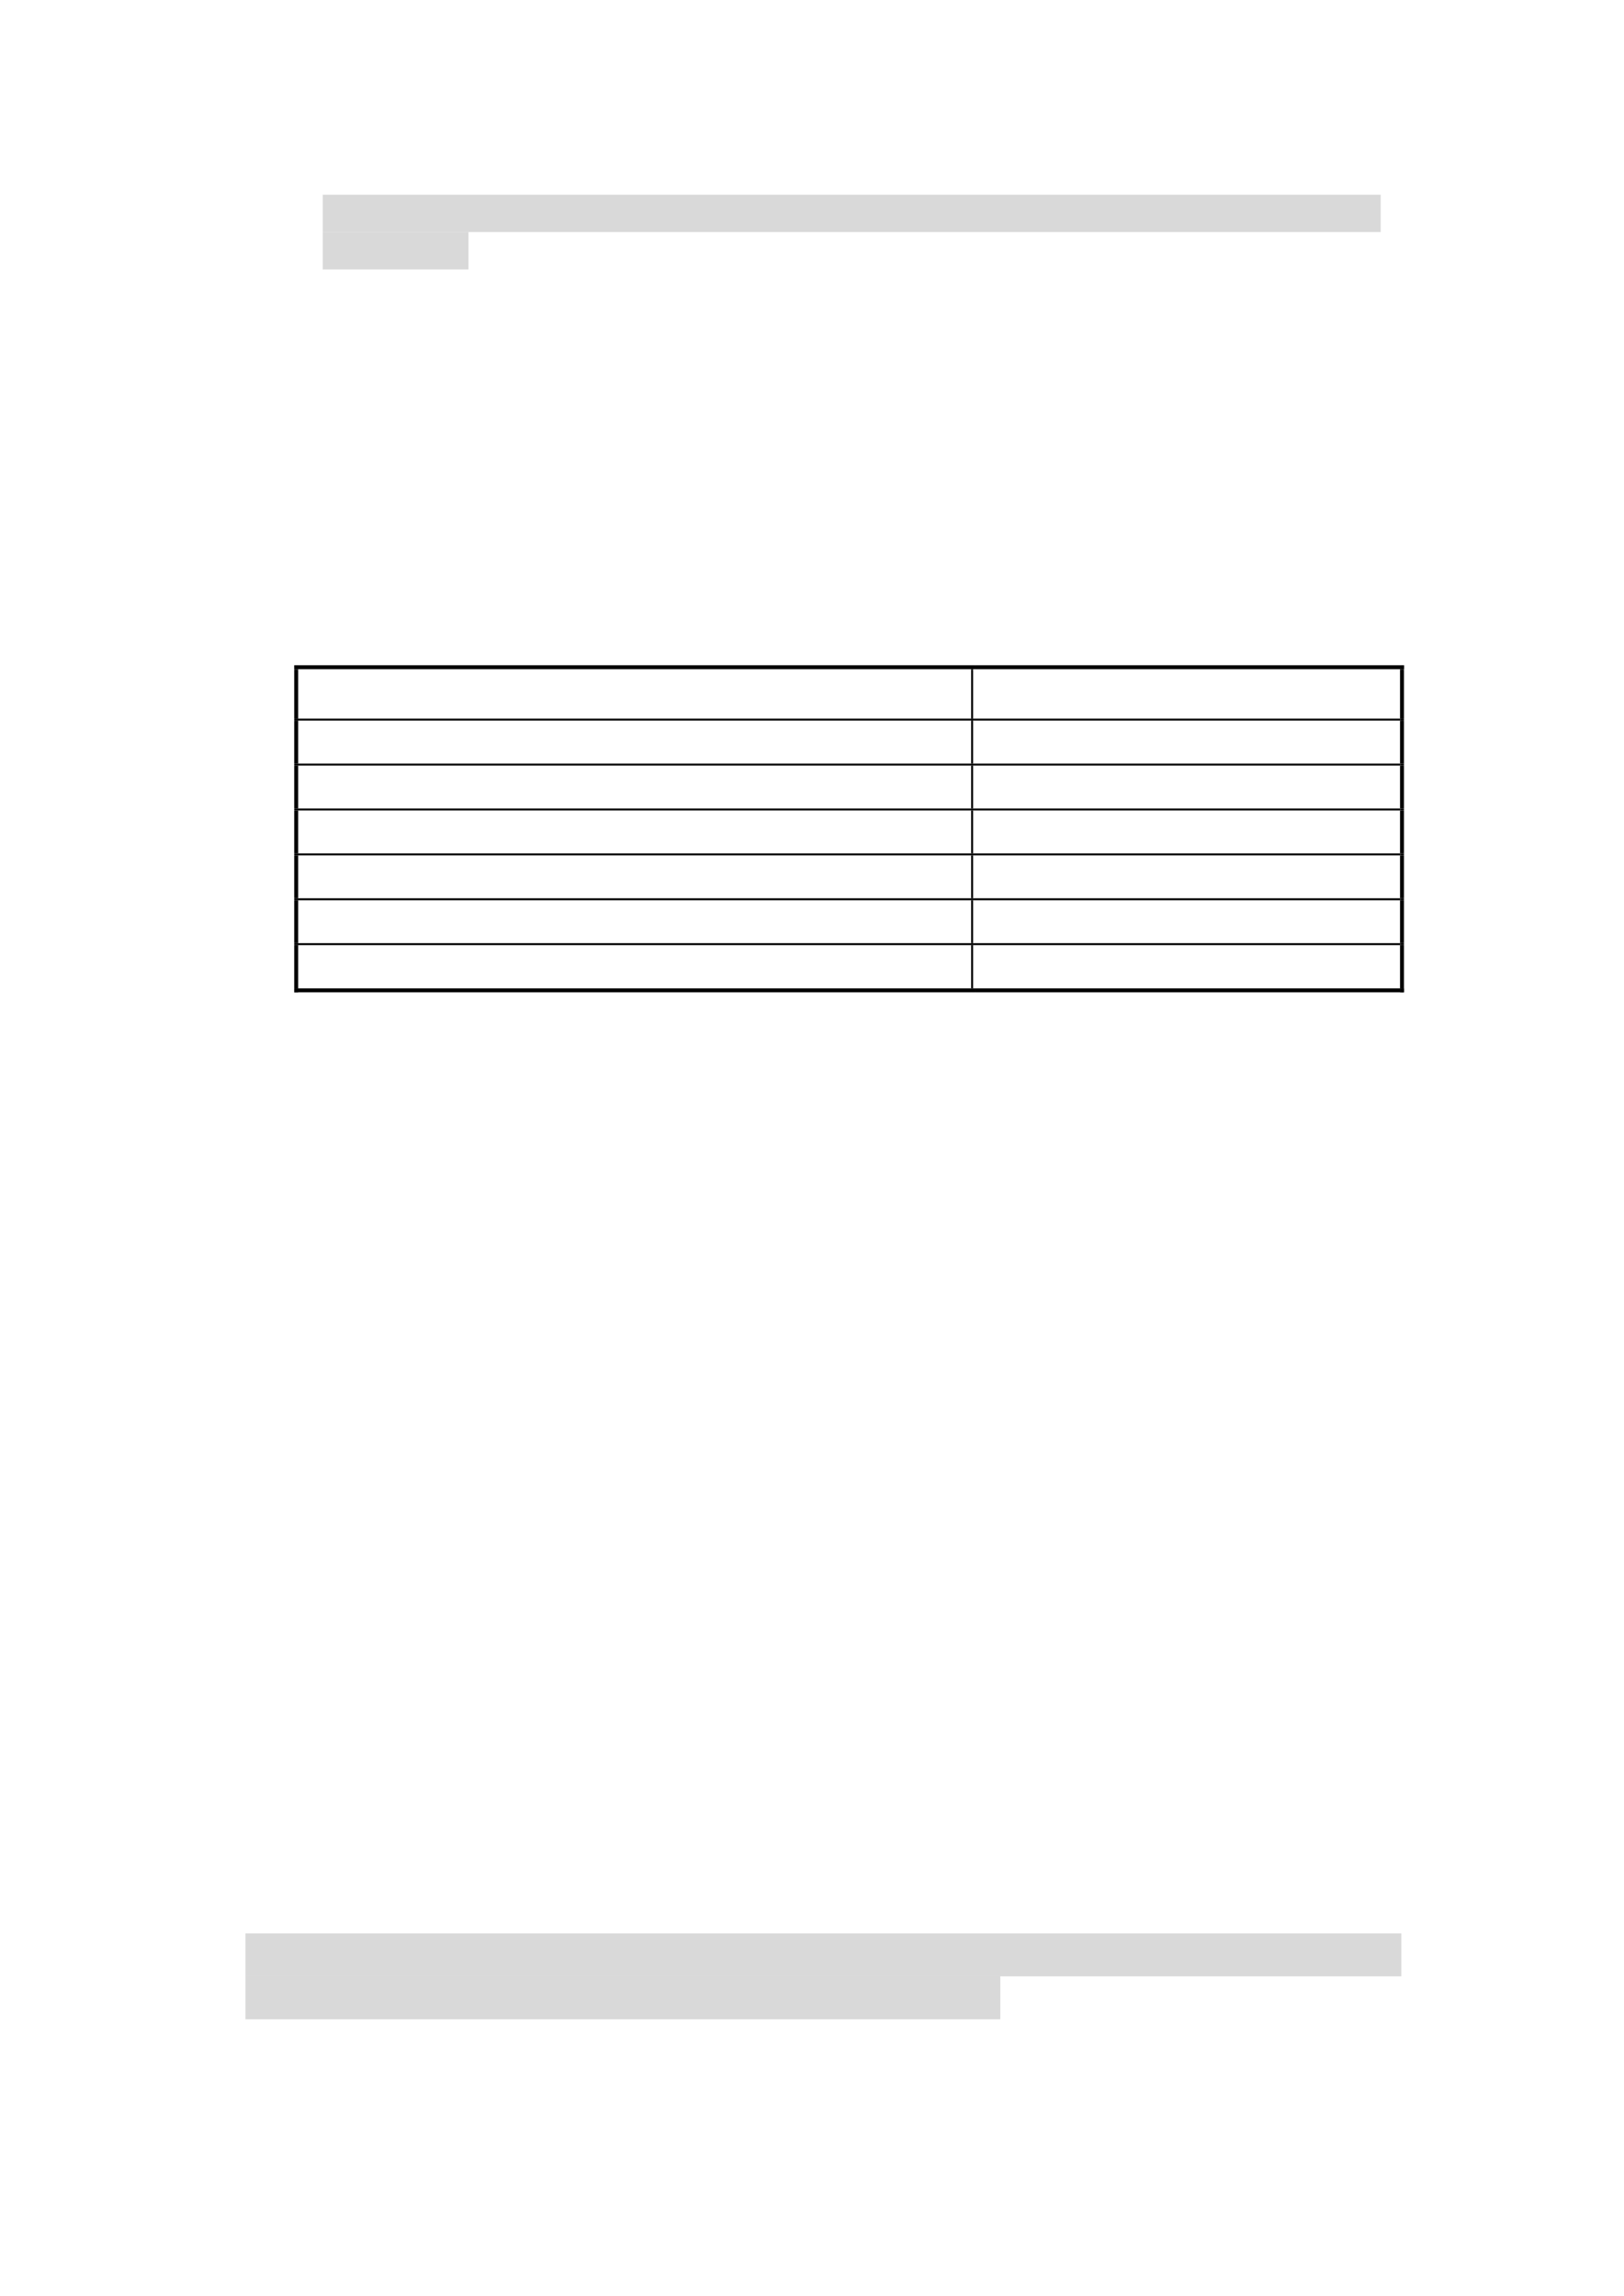 <svg xmlns="http://www.w3.org/2000/svg" xmlns:xlink="http://www.w3.org/1999/xlink" id="body_7" preserveAspectRatio="xMinYMin meet" viewBox="0 0 793 1121"><defs><clipPath id="1"><path id="" clip-rule="evenodd" transform="matrix(1 0 0 1 0 0)" d="M0 841L0 -0.68L0 -0.68L595.44 -0.68L595.44 -0.68L595.44 841L595.44 841L0 841z" /></clipPath><clipPath id="2"><path id="" clip-rule="evenodd" transform="matrix(1 0 0 1 0 0)" d="M109.23 263.23L355.64 263.23L355.64 263.23L355.64 245.23L355.64 245.23L109.23 245.23z" /></clipPath><clipPath id="3"><path id="" clip-rule="evenodd" transform="matrix(1 0 0 1 0 0)" d="M109.22 263.22L355.63 263.22L355.63 263.22L355.63 245.22L355.63 245.22L109.22 245.22z" /></clipPath><clipPath id="4"><path id="" clip-rule="evenodd" transform="matrix(1 0 0 1 0 0)" d="M109.22 263.22L355.63 263.22L355.63 263.22L355.63 245.22L355.63 245.22L109.22 245.22z" /></clipPath><clipPath id="5"><path id="" clip-rule="evenodd" transform="matrix(1 0 0 1 0 0)" d="M356.48 263.23L512.86 263.23L512.86 263.23L512.86 245.23L512.86 245.23L356.48 245.23z" /></clipPath><clipPath id="6"><path id="" clip-rule="evenodd" transform="matrix(1 0 0 1 0 0)" d="M356.47 263.22L512.85 263.22L512.85 263.22L512.85 245.22L512.85 245.22L356.47 245.22z" /></clipPath><clipPath id="7"><path id="" clip-rule="evenodd" transform="matrix(1 0 0 1 0 0)" d="M356.47 263.22L512.85 263.22L512.85 263.22L512.85 245.22L512.85 245.22L356.47 245.22z" /></clipPath><clipPath id="8"><path id="" clip-rule="evenodd" transform="matrix(1 0 0 1 0 0)" d="M109.23 279.69L355.64 279.69L355.64 279.69L355.64 263.955L355.64 263.955L109.23 263.955z" /></clipPath><clipPath id="9"><path id="" clip-rule="evenodd" transform="matrix(1 0 0 1 0 0)" d="M109.22 279.69L355.63 279.69L355.63 279.69L355.63 263.946L355.63 263.946L109.22 263.946z" /></clipPath><clipPath id="10"><path id="" clip-rule="evenodd" transform="matrix(1 0 0 1 0 0)" d="M109.22 279.69L355.63 279.69L355.63 279.69L355.63 263.946L355.63 263.946L109.22 263.946z" /></clipPath><clipPath id="11"><path id="" clip-rule="evenodd" transform="matrix(1 0 0 1 0 0)" d="M109.22 279.69L355.63 279.69L355.63 279.69L355.63 263.946L355.63 263.946L109.22 263.946z" /></clipPath><clipPath id="12"><path id="" clip-rule="evenodd" transform="matrix(1 0 0 1 0 0)" d="M109.22 279.69L355.63 279.69L355.63 279.69L355.63 263.946L355.63 263.946L109.22 263.946z" /></clipPath><clipPath id="13"><path id="" clip-rule="evenodd" transform="matrix(1 0 0 1 0 0)" d="M356.48 279.69L512.86 279.69L512.86 279.69L512.86 263.955L512.86 263.955L356.48 263.955z" /></clipPath><clipPath id="14"><path id="" clip-rule="evenodd" transform="matrix(1 0 0 1 0 0)" d="M356.47 279.69L512.85 279.69L512.85 279.69L512.85 263.946L512.85 263.946L356.47 263.946z" /></clipPath><clipPath id="15"><path id="" clip-rule="evenodd" transform="matrix(1 0 0 1 0 0)" d="M356.47 279.69L512.85 279.69L512.85 279.69L512.85 263.946L512.85 263.946L356.47 263.946z" /></clipPath><clipPath id="16"><path id="" clip-rule="evenodd" transform="matrix(1 0 0 1 0 0)" d="M109.23 296.13L355.64 296.13L355.64 296.13L355.64 280.41L355.64 280.41L109.23 280.41z" /></clipPath><clipPath id="17"><path id="" clip-rule="evenodd" transform="matrix(1 0 0 1 0 0)" d="M109.22 296.13L355.63 296.13L355.63 296.13L355.63 280.41L355.63 280.41L109.22 280.41z" /></clipPath><clipPath id="18"><path id="" clip-rule="evenodd" transform="matrix(1 0 0 1 0 0)" d="M109.22 296.13L355.63 296.13L355.63 296.13L355.63 280.41L355.63 280.41L109.22 280.41z" /></clipPath><clipPath id="19"><path id="" clip-rule="evenodd" transform="matrix(1 0 0 1 0 0)" d="M109.22 296.13L355.63 296.13L355.63 296.13L355.63 280.41L355.63 280.41L109.22 280.41z" /></clipPath><clipPath id="20"><path id="" clip-rule="evenodd" transform="matrix(1 0 0 1 0 0)" d="M109.22 296.13L355.63 296.13L355.63 296.13L355.63 280.41L355.63 280.41L109.22 280.41z" /></clipPath><clipPath id="21"><path id="" clip-rule="evenodd" transform="matrix(1 0 0 1 0 0)" d="M109.22 296.13L355.63 296.13L355.63 296.13L355.63 280.41L355.63 280.41L109.22 280.41z" /></clipPath><clipPath id="22"><path id="" clip-rule="evenodd" transform="matrix(1 0 0 1 0 0)" d="M109.22 296.13L355.63 296.13L355.63 296.13L355.63 280.41L355.63 280.41L109.22 280.41z" /></clipPath><clipPath id="23"><path id="" clip-rule="evenodd" transform="matrix(1 0 0 1 0 0)" d="M356.48 296.13L512.86 296.13L512.86 296.13L512.86 280.41L512.86 280.41L356.48 280.41z" /></clipPath><clipPath id="24"><path id="" clip-rule="evenodd" transform="matrix(1 0 0 1 0 0)" d="M356.47 296.13L512.85 296.13L512.85 296.13L512.85 280.41L512.85 280.41L356.47 280.41z" /></clipPath><clipPath id="25"><path id="" clip-rule="evenodd" transform="matrix(1 0 0 1 0 0)" d="M356.47 296.13L512.85 296.13L512.85 296.13L512.85 280.41L512.85 280.41L356.47 280.41z" /></clipPath><clipPath id="26"><path id="" clip-rule="evenodd" transform="matrix(1 0 0 1 0 0)" d="M109.23 312.57L355.64 312.57L355.64 312.57L355.64 296.85L355.64 296.85L109.23 296.85z" /></clipPath><clipPath id="27"><path id="" clip-rule="evenodd" transform="matrix(1 0 0 1 0 0)" d="M109.22 312.57L355.63 312.57L355.63 312.57L355.63 296.85L355.63 296.85L109.22 296.85z" /></clipPath><clipPath id="28"><path id="" clip-rule="evenodd" transform="matrix(1 0 0 1 0 0)" d="M109.22 312.57L355.63 312.57L355.63 312.57L355.63 296.85L355.63 296.85L109.22 296.85z" /></clipPath><clipPath id="29"><path id="" clip-rule="evenodd" transform="matrix(1 0 0 1 0 0)" d="M109.22 312.57L355.63 312.57L355.63 312.57L355.63 296.85L355.63 296.85L109.22 296.85z" /></clipPath><clipPath id="30"><path id="" clip-rule="evenodd" transform="matrix(1 0 0 1 0 0)" d="M109.22 312.57L355.63 312.57L355.63 312.57L355.63 296.85L355.63 296.85L109.22 296.85z" /></clipPath><clipPath id="31"><path id="" clip-rule="evenodd" transform="matrix(1 0 0 1 0 0)" d="M109.22 312.57L355.63 312.57L355.63 312.57L355.63 296.85L355.63 296.85L109.22 296.85z" /></clipPath><clipPath id="32"><path id="" clip-rule="evenodd" transform="matrix(1 0 0 1 0 0)" d="M109.22 312.57L355.63 312.57L355.63 312.57L355.63 296.85L355.63 296.85L109.22 296.85z" /></clipPath><clipPath id="33"><path id="" clip-rule="evenodd" transform="matrix(1 0 0 1 0 0)" d="M356.48 312.57L512.86 312.57L512.86 312.57L512.86 296.85L512.86 296.85L356.48 296.85z" /></clipPath><clipPath id="34"><path id="" clip-rule="evenodd" transform="matrix(1 0 0 1 0 0)" d="M356.47 312.57L512.85 312.57L512.85 312.57L512.85 296.85L512.85 296.85L356.47 296.85z" /></clipPath><clipPath id="35"><path id="" clip-rule="evenodd" transform="matrix(1 0 0 1 0 0)" d="M356.47 312.57L512.85 312.57L512.85 312.57L512.85 296.85L512.85 296.85L356.47 296.85z" /></clipPath><clipPath id="36"><path id="" clip-rule="evenodd" transform="matrix(1 0 0 1 0 0)" d="M109.23 329.01L355.64 329.01L355.64 329.01L355.64 313.29L355.64 313.29L109.23 313.29z" /></clipPath><clipPath id="37"><path id="" clip-rule="evenodd" transform="matrix(1 0 0 1 0 0)" d="M109.22 329.01L355.63 329.01L355.63 329.01L355.63 313.29L355.63 313.29L109.22 313.29z" /></clipPath><clipPath id="38"><path id="" clip-rule="evenodd" transform="matrix(1 0 0 1 0 0)" d="M109.22 329.01L355.63 329.01L355.63 329.01L355.63 313.29L355.63 313.29L109.22 313.29z" /></clipPath><clipPath id="39"><path id="" clip-rule="evenodd" transform="matrix(1 0 0 1 0 0)" d="M109.22 329.01L355.63 329.01L355.63 329.01L355.63 313.29L355.63 313.29L109.22 313.29z" /></clipPath><clipPath id="40"><path id="" clip-rule="evenodd" transform="matrix(1 0 0 1 0 0)" d="M109.22 329.01L355.63 329.01L355.63 329.01L355.63 313.29L355.63 313.29L109.22 313.29z" /></clipPath><clipPath id="41"><path id="" clip-rule="evenodd" transform="matrix(1 0 0 1 0 0)" d="M109.22 329.01L355.63 329.01L355.63 329.01L355.63 313.29L355.63 313.29L109.22 313.29z" /></clipPath><clipPath id="42"><path id="" clip-rule="evenodd" transform="matrix(1 0 0 1 0 0)" d="M109.22 329.01L355.63 329.01L355.63 329.01L355.63 313.29L355.63 313.29L109.22 313.29z" /></clipPath><clipPath id="43"><path id="" clip-rule="evenodd" transform="matrix(1 0 0 1 0 0)" d="M356.48 329.01L512.86 329.01L512.86 329.01L512.86 313.29L512.86 313.29L356.48 313.29z" /></clipPath><clipPath id="44"><path id="" clip-rule="evenodd" transform="matrix(1 0 0 1 0 0)" d="M356.47 329.01L512.85 329.01L512.85 329.01L512.85 313.29L512.85 313.29L356.47 313.29z" /></clipPath><clipPath id="45"><path id="" clip-rule="evenodd" transform="matrix(1 0 0 1 0 0)" d="M356.47 329.01L512.85 329.01L512.85 329.01L512.85 313.29L512.85 313.29L356.47 313.29z" /></clipPath><clipPath id="46"><path id="" clip-rule="evenodd" transform="matrix(1 0 0 1 0 0)" d="M109.23 345.45L355.64 345.45L355.64 345.45L355.64 329.73L355.64 329.73L109.23 329.73z" /></clipPath><clipPath id="47"><path id="" clip-rule="evenodd" transform="matrix(1 0 0 1 0 0)" d="M109.22 345.45L355.63 345.45L355.63 345.45L355.63 329.73L355.63 329.73L109.22 329.73z" /></clipPath><clipPath id="48"><path id="" clip-rule="evenodd" transform="matrix(1 0 0 1 0 0)" d="M109.22 345.45L355.63 345.45L355.63 345.45L355.63 329.73L355.63 329.73L109.22 329.73z" /></clipPath><clipPath id="49"><path id="" clip-rule="evenodd" transform="matrix(1 0 0 1 0 0)" d="M109.22 345.45L355.63 345.45L355.63 345.45L355.63 329.73L355.63 329.73L109.22 329.73z" /></clipPath><clipPath id="50"><path id="" clip-rule="evenodd" transform="matrix(1 0 0 1 0 0)" d="M109.22 345.45L355.63 345.45L355.63 345.45L355.63 329.73L355.63 329.73L109.22 329.73z" /></clipPath><clipPath id="51"><path id="" clip-rule="evenodd" transform="matrix(1 0 0 1 0 0)" d="M109.22 345.45L355.63 345.45L355.63 345.45L355.63 329.73L355.63 329.73L109.22 329.73z" /></clipPath><clipPath id="52"><path id="" clip-rule="evenodd" transform="matrix(1 0 0 1 0 0)" d="M109.22 345.45L355.63 345.45L355.63 345.45L355.63 329.73L355.63 329.73L109.22 329.73z" /></clipPath><clipPath id="53"><path id="" clip-rule="evenodd" transform="matrix(1 0 0 1 0 0)" d="M356.48 345.45L512.86 345.45L512.86 345.45L512.86 329.73L512.86 329.73L356.48 329.73z" /></clipPath><clipPath id="54"><path id="" clip-rule="evenodd" transform="matrix(1 0 0 1 0 0)" d="M356.47 345.45L512.85 345.45L512.85 345.45L512.85 329.73L512.85 329.73L356.47 329.73z" /></clipPath><clipPath id="55"><path id="" clip-rule="evenodd" transform="matrix(1 0 0 1 0 0)" d="M356.47 345.45L512.85 345.45L512.85 345.45L512.85 329.73L512.85 329.73L356.47 329.73z" /></clipPath><clipPath id="56"><path id="" clip-rule="evenodd" transform="matrix(1 0 0 1 0 0)" d="M109.23 361.89L355.64 361.89L355.64 361.89L355.64 346.17L355.64 346.17L109.23 346.17z" /></clipPath><clipPath id="57"><path id="" clip-rule="evenodd" transform="matrix(1 0 0 1 0 0)" d="M109.22 361.89L355.63 361.89L355.63 361.89L355.63 346.17L355.63 346.17L109.22 346.17z" /></clipPath><clipPath id="58"><path id="" clip-rule="evenodd" transform="matrix(1 0 0 1 0 0)" d="M109.22 361.89L355.63 361.89L355.63 361.89L355.63 346.17L355.63 346.17L109.22 346.17z" /></clipPath><clipPath id="59"><path id="" clip-rule="evenodd" transform="matrix(1 0 0 1 0 0)" d="M109.22 361.89L355.63 361.89L355.63 361.89L355.63 346.17L355.63 346.17L109.22 346.17z" /></clipPath><clipPath id="60"><path id="" clip-rule="evenodd" transform="matrix(1 0 0 1 0 0)" d="M109.22 361.89L355.63 361.89L355.63 361.89L355.63 346.17L355.63 346.17L109.22 346.17z" /></clipPath><clipPath id="61"><path id="" clip-rule="evenodd" transform="matrix(1 0 0 1 0 0)" d="M109.22 361.89L355.63 361.89L355.63 361.89L355.63 346.17L355.63 346.17L109.22 346.17z" /></clipPath><clipPath id="62"><path id="" clip-rule="evenodd" transform="matrix(1 0 0 1 0 0)" d="M109.22 361.89L355.63 361.89L355.63 361.89L355.63 346.17L355.63 346.17L109.22 346.17z" /></clipPath><clipPath id="63"><path id="" clip-rule="evenodd" transform="matrix(1 0 0 1 0 0)" d="M356.48 361.89L512.86 361.89L512.86 361.89L512.86 346.17L512.86 346.17L356.48 346.17z" /></clipPath><clipPath id="64"><path id="" clip-rule="evenodd" transform="matrix(1 0 0 1 0 0)" d="M356.47 361.89L512.85 361.89L512.85 361.89L512.85 346.17L512.85 346.17L356.47 346.17z" /></clipPath><clipPath id="65"><path id="" clip-rule="evenodd" transform="matrix(1 0 0 1 0 0)" d="M356.47 361.89L512.85 361.89L512.85 361.89L512.85 346.17L512.85 346.17L356.47 346.17z" /></clipPath></defs><g transform="matrix(1.333 0 0 1.333 0 0)"><g clip-path="url(#1)"><path id="2" transform="matrix(1 0 0 -1 0 841)" d="M118.22 756L505.77 756L505.77 756L505.77 769.68L505.77 769.68L118.22 769.68z" stroke="none" fill="#D9D9D9" fill-rule="evenodd" /><path id="39" transform="matrix(1 0 0 -1 0 841)" d="M118.22 742.3L171.62 742.3L171.62 742.3L171.62 756.004L171.62 756.004L118.22 756.004z" stroke="none" fill="#D9D9D9" fill-rule="evenodd" /><g clip-path="url(#2)"><g clip-path="url(#3)"></g><g clip-path="url(#4)"></g></g><g clip-path="url(#5)"><g clip-path="url(#6)"></g><g clip-path="url(#7)"></g></g><path id="263" transform="matrix(1 0 0 -1 0 841)" d="M107.78 595.78L109.22 595.78L109.22 595.78L109.22 597.34L109.22 597.34L107.78 597.34z" stroke="none" fill="#000000" fill-rule="evenodd" /><path id="264" transform="matrix(1 0 0 -1 0 841)" d="M107.78 595.9L109.22 595.9L109.22 595.9L109.22 597.34L109.22 597.34L107.78 597.34z" stroke="none" fill="#000000" fill-rule="evenodd" /><path id="265" transform="matrix(1 0 0 -1 0 841)" d="M109.22 595.9L355.75 595.9L355.75 595.9L355.75 597.34L355.75 597.34L109.22 597.34z" stroke="none" fill="#000000" fill-rule="evenodd" /><path id="266" transform="matrix(1 0 0 -1 0 841)" d="M355.75 595.78L356.47 595.78L356.47 595.78L356.47 595.9L356.47 595.9L355.75 595.9z" stroke="none" fill="#000000" fill-rule="evenodd" /><path id="267" transform="matrix(1 0 0 -1 0 841)" d="M355.75 595.9L357.19 595.9L357.19 595.9L357.19 597.34L357.19 597.34L355.75 597.34z" stroke="none" fill="#000000" fill-rule="evenodd" /><path id="268" transform="matrix(1 0 0 -1 0 841)" d="M357.19 595.9L512.85 595.9L512.85 595.9L512.85 597.34L512.85 597.34L357.19 597.34z" stroke="none" fill="#000000" fill-rule="evenodd" /><path id="269" transform="matrix(1 0 0 -1 0 841)" d="M512.86 595.78L514.3 595.78L514.3 595.78L514.3 597.34L514.3 597.34L512.86 597.34z" stroke="none" fill="#000000" fill-rule="evenodd" /><path id="270" transform="matrix(1 0 0 -1 0 841)" d="M512.86 595.9L514.3 595.9L514.3 595.9L514.3 597.34L514.3 597.34L512.86 597.34z" stroke="none" fill="#000000" fill-rule="evenodd" /><path id="271" transform="matrix(1 0 0 -1 0 841)" d="M107.78 577.78L109.22 577.78L109.22 577.78L109.22 595.78L109.22 595.78L107.78 595.78z" stroke="none" fill="#000000" fill-rule="evenodd" /><path id="272" transform="matrix(1 0 0 -1 0 841)" d="M355.75 577.78L356.47 577.78L356.47 577.78L356.47 595.78L356.47 595.78L355.75 595.78z" stroke="none" fill="#000000" fill-rule="evenodd" /><path id="273" transform="matrix(1 0 0 -1 0 841)" d="M512.86 577.78L514.3 577.78L514.3 577.78L514.3 595.78L514.3 595.78L512.86 595.78z" stroke="none" fill="#000000" fill-rule="evenodd" /><g clip-path="url(#8)"><g clip-path="url(#9)"></g><g clip-path="url(#10)"></g><g clip-path="url(#11)"></g><g clip-path="url(#12)"></g></g><g clip-path="url(#13)"><g clip-path="url(#14)"></g><g clip-path="url(#15)"></g></g><path id="285" transform="matrix(1 0 0 -1 0 841)" d="M107.78 577.06L109.22 577.06L109.22 577.06L109.22 577.78L109.22 577.78L107.78 577.78z" stroke="none" fill="#000000" fill-rule="evenodd" /><path id="286" transform="matrix(1 0 0 -1 0 841)" d="M109.22 577.06L355.75 577.06L355.75 577.06L355.75 577.78L355.75 577.78L109.22 577.78z" stroke="none" fill="#000000" fill-rule="evenodd" /><path id="287" transform="matrix(1 0 0 -1 0 841)" d="M355.75 577.06L356.47 577.06L356.47 577.06L356.47 577.78L356.47 577.78L355.75 577.78z" stroke="none" fill="#000000" fill-rule="evenodd" /><path id="288" transform="matrix(1 0 0 -1 0 841)" d="M356.47 577.06L512.85 577.06L512.85 577.06L512.85 577.78L512.85 577.78L356.47 577.78z" stroke="none" fill="#000000" fill-rule="evenodd" /><path id="289" transform="matrix(1 0 0 -1 0 841)" d="M512.86 577.06L514.3 577.06L514.3 577.06L514.3 577.78L514.3 577.78L512.86 577.78z" stroke="none" fill="#000000" fill-rule="evenodd" /><path id="290" transform="matrix(1 0 0 -1 0 841)" d="M107.78 561.31L109.22 561.31L109.22 561.31L109.22 577.054L109.22 577.054L107.78 577.054z" stroke="none" fill="#000000" fill-rule="evenodd" /><path id="291" transform="matrix(1 0 0 -1 0 841)" d="M355.75 561.31L356.47 561.31L356.47 561.31L356.47 577.054L356.47 577.054L355.75 577.054z" stroke="none" fill="#000000" fill-rule="evenodd" /><path id="292" transform="matrix(1 0 0 -1 0 841)" d="M512.86 561.31L514.3 561.31L514.3 561.31L514.3 577.054L514.3 577.054L512.86 577.054z" stroke="none" fill="#000000" fill-rule="evenodd" /><g clip-path="url(#16)"><g clip-path="url(#17)"></g><g clip-path="url(#18)"></g><g clip-path="url(#19)"></g><g clip-path="url(#20)"></g><g clip-path="url(#21)"></g><g clip-path="url(#22)"></g></g><g clip-path="url(#23)"><g clip-path="url(#24)"></g><g clip-path="url(#25)"></g></g><path id="307" transform="matrix(1 0 0 -1 0 841)" d="M107.78 560.59L109.22 560.59L109.22 560.59L109.22 561.31L109.22 561.31L107.78 561.31z" stroke="none" fill="#000000" fill-rule="evenodd" /><path id="308" transform="matrix(1 0 0 -1 0 841)" d="M109.22 560.59L355.75 560.59L355.75 560.59L355.75 561.31L355.75 561.31L109.22 561.31z" stroke="none" fill="#000000" fill-rule="evenodd" /><path id="309" transform="matrix(1 0 0 -1 0 841)" d="M355.75 560.59L356.47 560.59L356.47 560.59L356.47 561.31L356.47 561.31L355.75 561.31z" stroke="none" fill="#000000" fill-rule="evenodd" /><path id="310" transform="matrix(1 0 0 -1 0 841)" d="M356.47 560.59L512.85 560.59L512.85 560.59L512.85 561.31L512.85 561.31L356.47 561.31z" stroke="none" fill="#000000" fill-rule="evenodd" /><path id="311" transform="matrix(1 0 0 -1 0 841)" d="M512.86 560.59L514.3 560.59L514.3 560.59L514.3 561.31L514.3 561.31L512.86 561.31z" stroke="none" fill="#000000" fill-rule="evenodd" /><path id="312" transform="matrix(1 0 0 -1 0 841)" d="M107.78 544.87L109.22 544.87L109.22 544.87L109.22 560.59L109.22 560.59L107.78 560.59z" stroke="none" fill="#000000" fill-rule="evenodd" /><path id="313" transform="matrix(1 0 0 -1 0 841)" d="M355.75 544.87L356.47 544.87L356.47 544.87L356.47 560.59L356.47 560.59L355.75 560.59z" stroke="none" fill="#000000" fill-rule="evenodd" /><path id="314" transform="matrix(1 0 0 -1 0 841)" d="M512.86 544.87L514.3 544.87L514.3 544.87L514.3 560.59L514.3 560.59L512.86 560.59z" stroke="none" fill="#000000" fill-rule="evenodd" /><g clip-path="url(#26)"><g clip-path="url(#27)"></g><g clip-path="url(#28)"></g><g clip-path="url(#29)"></g><g clip-path="url(#30)"></g><g clip-path="url(#31)"></g><g clip-path="url(#32)"></g></g><g clip-path="url(#33)"><g clip-path="url(#34)"></g><g clip-path="url(#35)"></g></g><path id="329" transform="matrix(1 0 0 -1 0 841)" d="M107.78 544.15L109.22 544.15L109.22 544.15L109.22 544.87L109.22 544.87L107.78 544.87z" stroke="none" fill="#000000" fill-rule="evenodd" /><path id="330" transform="matrix(1 0 0 -1 0 841)" d="M109.22 544.15L355.75 544.15L355.75 544.15L355.75 544.87L355.75 544.87L109.22 544.87z" stroke="none" fill="#000000" fill-rule="evenodd" /><path id="331" transform="matrix(1 0 0 -1 0 841)" d="M355.75 544.15L356.47 544.15L356.47 544.15L356.47 544.87L356.47 544.87L355.75 544.87z" stroke="none" fill="#000000" fill-rule="evenodd" /><path id="332" transform="matrix(1 0 0 -1 0 841)" d="M356.47 544.15L512.85 544.15L512.85 544.15L512.85 544.87L512.85 544.87L356.47 544.87z" stroke="none" fill="#000000" fill-rule="evenodd" /><path id="333" transform="matrix(1 0 0 -1 0 841)" d="M512.86 544.15L514.3 544.15L514.3 544.15L514.3 544.87L514.3 544.87L512.86 544.87z" stroke="none" fill="#000000" fill-rule="evenodd" /><path id="334" transform="matrix(1 0 0 -1 0 841)" d="M107.78 528.43L109.22 528.43L109.22 528.43L109.22 544.15L109.22 544.15L107.78 544.15z" stroke="none" fill="#000000" fill-rule="evenodd" /><path id="335" transform="matrix(1 0 0 -1 0 841)" d="M355.75 528.43L356.47 528.43L356.47 528.43L356.47 544.15L356.47 544.15L355.75 544.15z" stroke="none" fill="#000000" fill-rule="evenodd" /><path id="336" transform="matrix(1 0 0 -1 0 841)" d="M512.86 528.43L514.3 528.43L514.3 528.43L514.3 544.15L514.3 544.15L512.86 544.15z" stroke="none" fill="#000000" fill-rule="evenodd" /><g clip-path="url(#36)"><g clip-path="url(#37)"></g><g clip-path="url(#38)"></g><g clip-path="url(#39)"></g><g clip-path="url(#40)"></g><g clip-path="url(#41)"></g><g clip-path="url(#42)"></g></g><g clip-path="url(#43)"><g clip-path="url(#44)"></g><g clip-path="url(#45)"></g></g><path id="351" transform="matrix(1 0 0 -1 0 841)" d="M107.78 527.71L109.22 527.71L109.22 527.71L109.22 528.43L109.22 528.43L107.78 528.43z" stroke="none" fill="#000000" fill-rule="evenodd" /><path id="352" transform="matrix(1 0 0 -1 0 841)" d="M109.22 527.71L355.75 527.71L355.75 527.71L355.75 528.43L355.75 528.43L109.22 528.43z" stroke="none" fill="#000000" fill-rule="evenodd" /><path id="353" transform="matrix(1 0 0 -1 0 841)" d="M355.75 527.71L356.47 527.71L356.47 527.71L356.47 528.43L356.47 528.43L355.75 528.43z" stroke="none" fill="#000000" fill-rule="evenodd" /><path id="354" transform="matrix(1 0 0 -1 0 841)" d="M356.47 527.71L512.85 527.71L512.85 527.71L512.85 528.43L512.85 528.43L356.47 528.43z" stroke="none" fill="#000000" fill-rule="evenodd" /><path id="355" transform="matrix(1 0 0 -1 0 841)" d="M512.86 527.71L514.3 527.71L514.3 527.71L514.3 528.43L514.3 528.43L512.86 528.43z" stroke="none" fill="#000000" fill-rule="evenodd" /><path id="356" transform="matrix(1 0 0 -1 0 841)" d="M107.78 511.99L109.22 511.99L109.22 511.99L109.22 527.71L109.22 527.71L107.78 527.71z" stroke="none" fill="#000000" fill-rule="evenodd" /><path id="357" transform="matrix(1 0 0 -1 0 841)" d="M355.75 511.99L356.47 511.99L356.47 511.99L356.47 527.71L356.47 527.71L355.75 527.71z" stroke="none" fill="#000000" fill-rule="evenodd" /><path id="358" transform="matrix(1 0 0 -1 0 841)" d="M512.86 511.99L514.3 511.99L514.3 511.99L514.3 527.71L514.3 527.71L512.86 527.71z" stroke="none" fill="#000000" fill-rule="evenodd" /><g clip-path="url(#46)"><g clip-path="url(#47)"></g><g clip-path="url(#48)"></g><g clip-path="url(#49)"></g><g clip-path="url(#50)"></g><g clip-path="url(#51)"></g><g clip-path="url(#52)"></g></g><g clip-path="url(#53)"><g clip-path="url(#54)"></g><g clip-path="url(#55)"></g></g><path id="373" transform="matrix(1 0 0 -1 0 841)" d="M107.78 511.27L109.22 511.27L109.22 511.27L109.22 511.99L109.22 511.99L107.78 511.99z" stroke="none" fill="#000000" fill-rule="evenodd" /><path id="374" transform="matrix(1 0 0 -1 0 841)" d="M109.22 511.27L355.75 511.27L355.75 511.27L355.75 511.99L355.75 511.99L109.22 511.99z" stroke="none" fill="#000000" fill-rule="evenodd" /><path id="375" transform="matrix(1 0 0 -1 0 841)" d="M355.75 511.27L356.47 511.27L356.47 511.27L356.47 511.99L356.47 511.99L355.75 511.99z" stroke="none" fill="#000000" fill-rule="evenodd" /><path id="376" transform="matrix(1 0 0 -1 0 841)" d="M356.47 511.27L512.85 511.27L512.85 511.27L512.85 511.99L512.85 511.99L356.47 511.99z" stroke="none" fill="#000000" fill-rule="evenodd" /><path id="377" transform="matrix(1 0 0 -1 0 841)" d="M512.86 511.27L514.3 511.27L514.3 511.27L514.3 511.99L514.3 511.99L512.86 511.99z" stroke="none" fill="#000000" fill-rule="evenodd" /><path id="378" transform="matrix(1 0 0 -1 0 841)" d="M107.78 495.55L109.22 495.55L109.22 495.55L109.22 511.27L109.22 511.27L107.78 511.27z" stroke="none" fill="#000000" fill-rule="evenodd" /><path id="379" transform="matrix(1 0 0 -1 0 841)" d="M355.75 495.55L356.47 495.55L356.47 495.55L356.47 511.27L356.47 511.27L355.75 511.27z" stroke="none" fill="#000000" fill-rule="evenodd" /><path id="380" transform="matrix(1 0 0 -1 0 841)" d="M512.86 495.55L514.3 495.55L514.3 495.55L514.3 511.27L514.3 511.27L512.86 511.27z" stroke="none" fill="#000000" fill-rule="evenodd" /><g clip-path="url(#56)"><g clip-path="url(#57)"></g><g clip-path="url(#58)"></g><g clip-path="url(#59)"></g><g clip-path="url(#60)"></g><g clip-path="url(#61)"></g><g clip-path="url(#62)"></g></g><g clip-path="url(#63)"><g clip-path="url(#64)"></g><g clip-path="url(#65)"></g></g><path id="389" transform="matrix(1 0 0 -1 0 841)" d="M107.78 494.83L109.22 494.83L109.22 494.83L109.22 495.55L109.22 495.55L107.78 495.55z" stroke="none" fill="#000000" fill-rule="evenodd" /><path id="390" transform="matrix(1 0 0 -1 0 841)" d="M109.22 494.83L355.75 494.83L355.75 494.83L355.75 495.55L355.75 495.55L109.22 495.55z" stroke="none" fill="#000000" fill-rule="evenodd" /><path id="391" transform="matrix(1 0 0 -1 0 841)" d="M355.75 494.83L356.47 494.83L356.47 494.83L356.47 495.55L356.47 495.55L355.75 495.55z" stroke="none" fill="#000000" fill-rule="evenodd" /><path id="392" transform="matrix(1 0 0 -1 0 841)" d="M356.47 494.83L512.85 494.83L512.85 494.83L512.85 495.55L512.85 495.55L356.47 495.55z" stroke="none" fill="#000000" fill-rule="evenodd" /><path id="393" transform="matrix(1 0 0 -1 0 841)" d="M512.86 494.83L514.3 494.83L514.3 494.83L514.3 495.55L514.3 495.55L512.86 495.55z" stroke="none" fill="#000000" fill-rule="evenodd" /><path id="394" transform="matrix(1 0 0 -1 0 841)" d="M107.78 478.99L109.22 478.99L109.22 478.99L109.22 494.83L109.22 494.83L107.78 494.83z" stroke="none" fill="#000000" fill-rule="evenodd" /><path id="395" transform="matrix(1 0 0 -1 0 841)" d="M107.78 477.55L109.22 477.55L109.22 477.55L109.22 478.99L109.22 478.99L107.78 478.99z" stroke="none" fill="#000000" fill-rule="evenodd" /><path id="396" transform="matrix(1 0 0 -1 0 841)" d="M107.78 477.55L109.22 477.55L109.22 477.55L109.22 478.99L109.22 478.99L107.78 478.99z" stroke="none" fill="#000000" fill-rule="evenodd" /><path id="397" transform="matrix(1 0 0 -1 0 841)" d="M109.22 477.55L355.75 477.55L355.75 477.55L355.75 478.99L355.75 478.99L109.22 478.99z" stroke="none" fill="#000000" fill-rule="evenodd" /><path id="398" transform="matrix(1 0 0 -1 0 841)" d="M355.75 478.99L356.47 478.99L356.47 478.99L356.47 494.83L356.47 494.83L355.75 494.83z" stroke="none" fill="#000000" fill-rule="evenodd" /><path id="399" transform="matrix(1 0 0 -1 0 841)" d="M355.75 477.55L357.19 477.55L357.19 477.55L357.19 478.99L357.19 478.99L355.75 478.99z" stroke="none" fill="#000000" fill-rule="evenodd" /><path id="400" transform="matrix(1 0 0 -1 0 841)" d="M357.19 477.55L512.85 477.55L512.85 477.55L512.85 478.99L512.85 478.99L357.19 478.99z" stroke="none" fill="#000000" fill-rule="evenodd" /><path id="401" transform="matrix(1 0 0 -1 0 841)" d="M512.86 478.99L514.3 478.99L514.3 478.99L514.3 494.83L514.3 494.83L512.86 494.83z" stroke="none" fill="#000000" fill-rule="evenodd" /><path id="402" transform="matrix(1 0 0 -1 0 841)" d="M512.86 477.55L514.3 477.55L514.3 477.55L514.3 478.99L514.3 478.99L512.86 478.99z" stroke="none" fill="#000000" fill-rule="evenodd" /><path id="403" transform="matrix(1 0 0 -1 0 841)" d="M512.86 477.55L514.3 477.55L514.3 477.55L514.3 478.99L514.3 478.99L512.86 478.99z" stroke="none" fill="#000000" fill-rule="evenodd" /><path id="832" transform="matrix(1 0 0 -1 0 841)" d="M89.904 117.14L513.334 117.14L513.334 117.14L513.334 132.86L513.334 132.86L89.904 132.86z" stroke="none" fill="#D9D9D9" fill-rule="evenodd" /><path id="873" transform="matrix(1 0 0 -1 0 841)" d="M89.904 101.42L366.434 101.42L366.434 101.42L366.434 117.14L366.434 117.14L89.904 117.14z" stroke="none" fill="#D9D9D9" fill-rule="evenodd" /></g></g></svg>